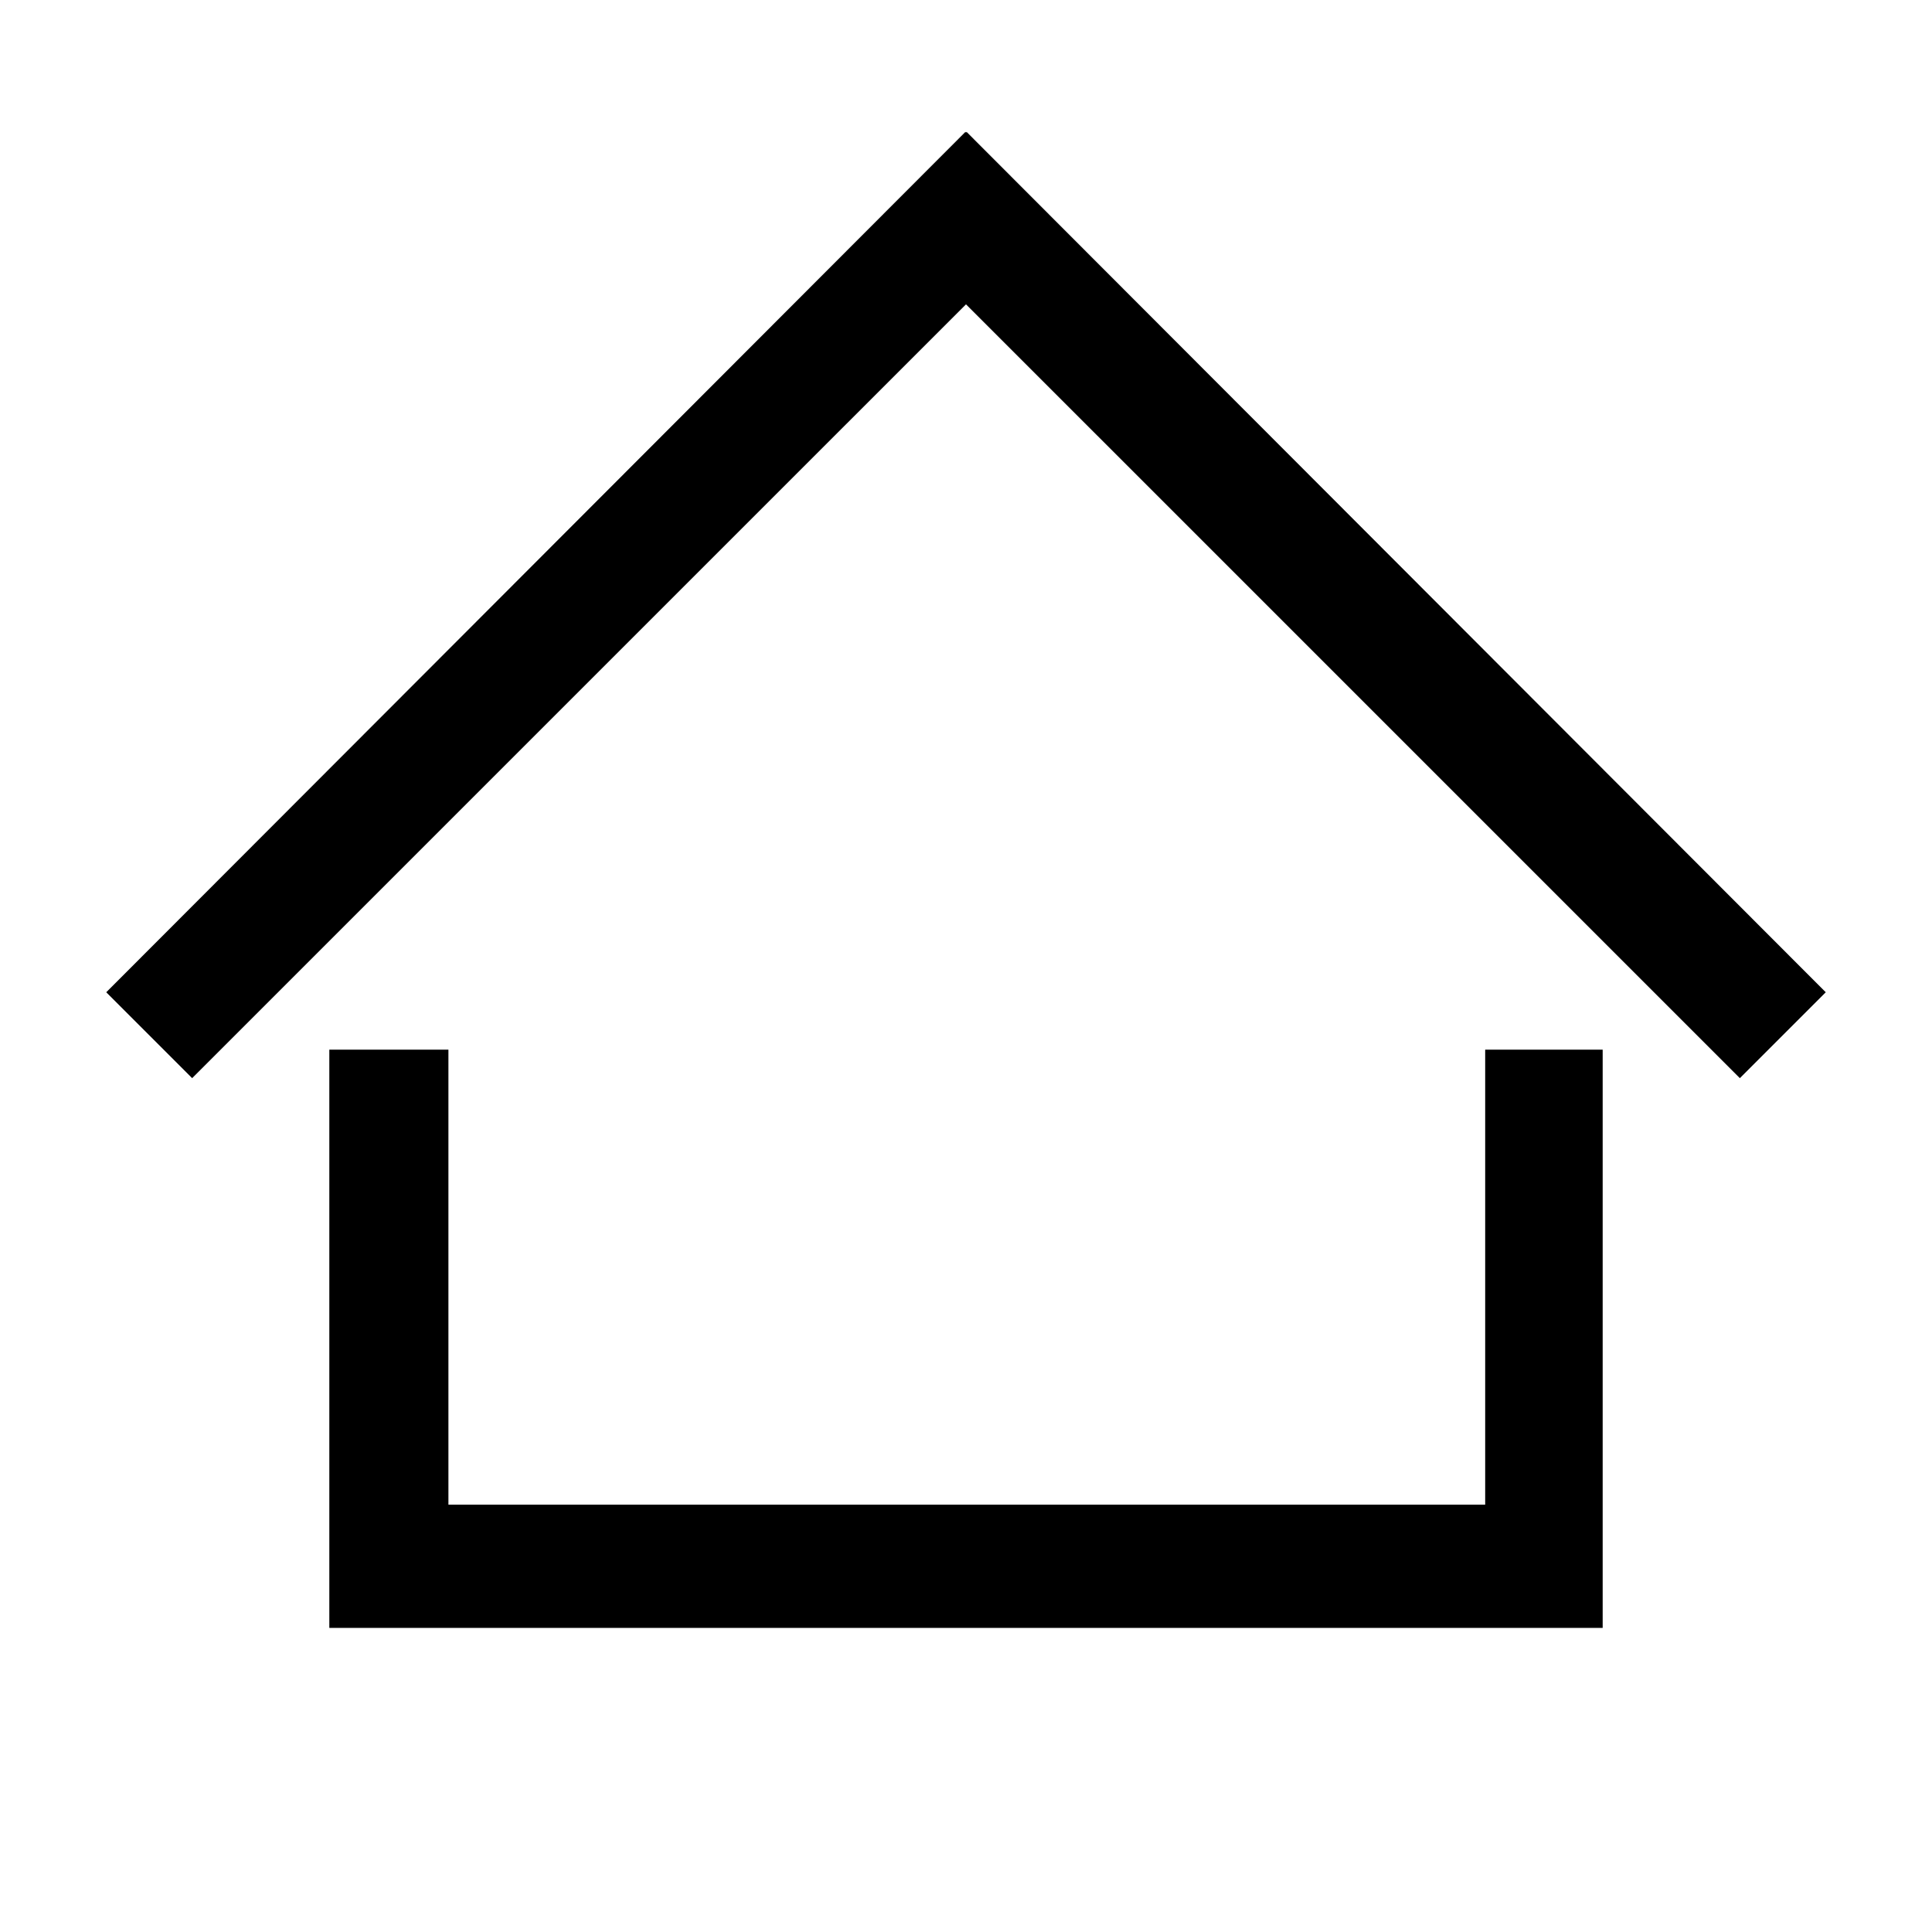 <?xml version="1.0" standalone="no"?><!DOCTYPE svg PUBLIC "-//W3C//DTD SVG 1.1//EN" "http://www.w3.org/Graphics/SVG/1.1/DTD/svg11.dtd"><svg t="1576831115084" class="icon" viewBox="0 0 1024 1024" version="1.1" xmlns="http://www.w3.org/2000/svg" p-id="7302" width="32" height="32" xmlns:xlink="http://www.w3.org/1999/xlink"><defs><style type="text/css"></style></defs><path d="M787.18 556.343 787.18 797.493 237.673 797.493 237.673 556.343 174.551 556.343 174.551 862.823 849.449 862.823 849.449 556.343Z" p-id="7303"></path><path d="M967.685 525.919 512.326 69.926 512 70.253 511.673 69.926 56.314 525.919 101.842 571.445 512 161.304 922.157 571.445Z" p-id="7304"></path></svg>